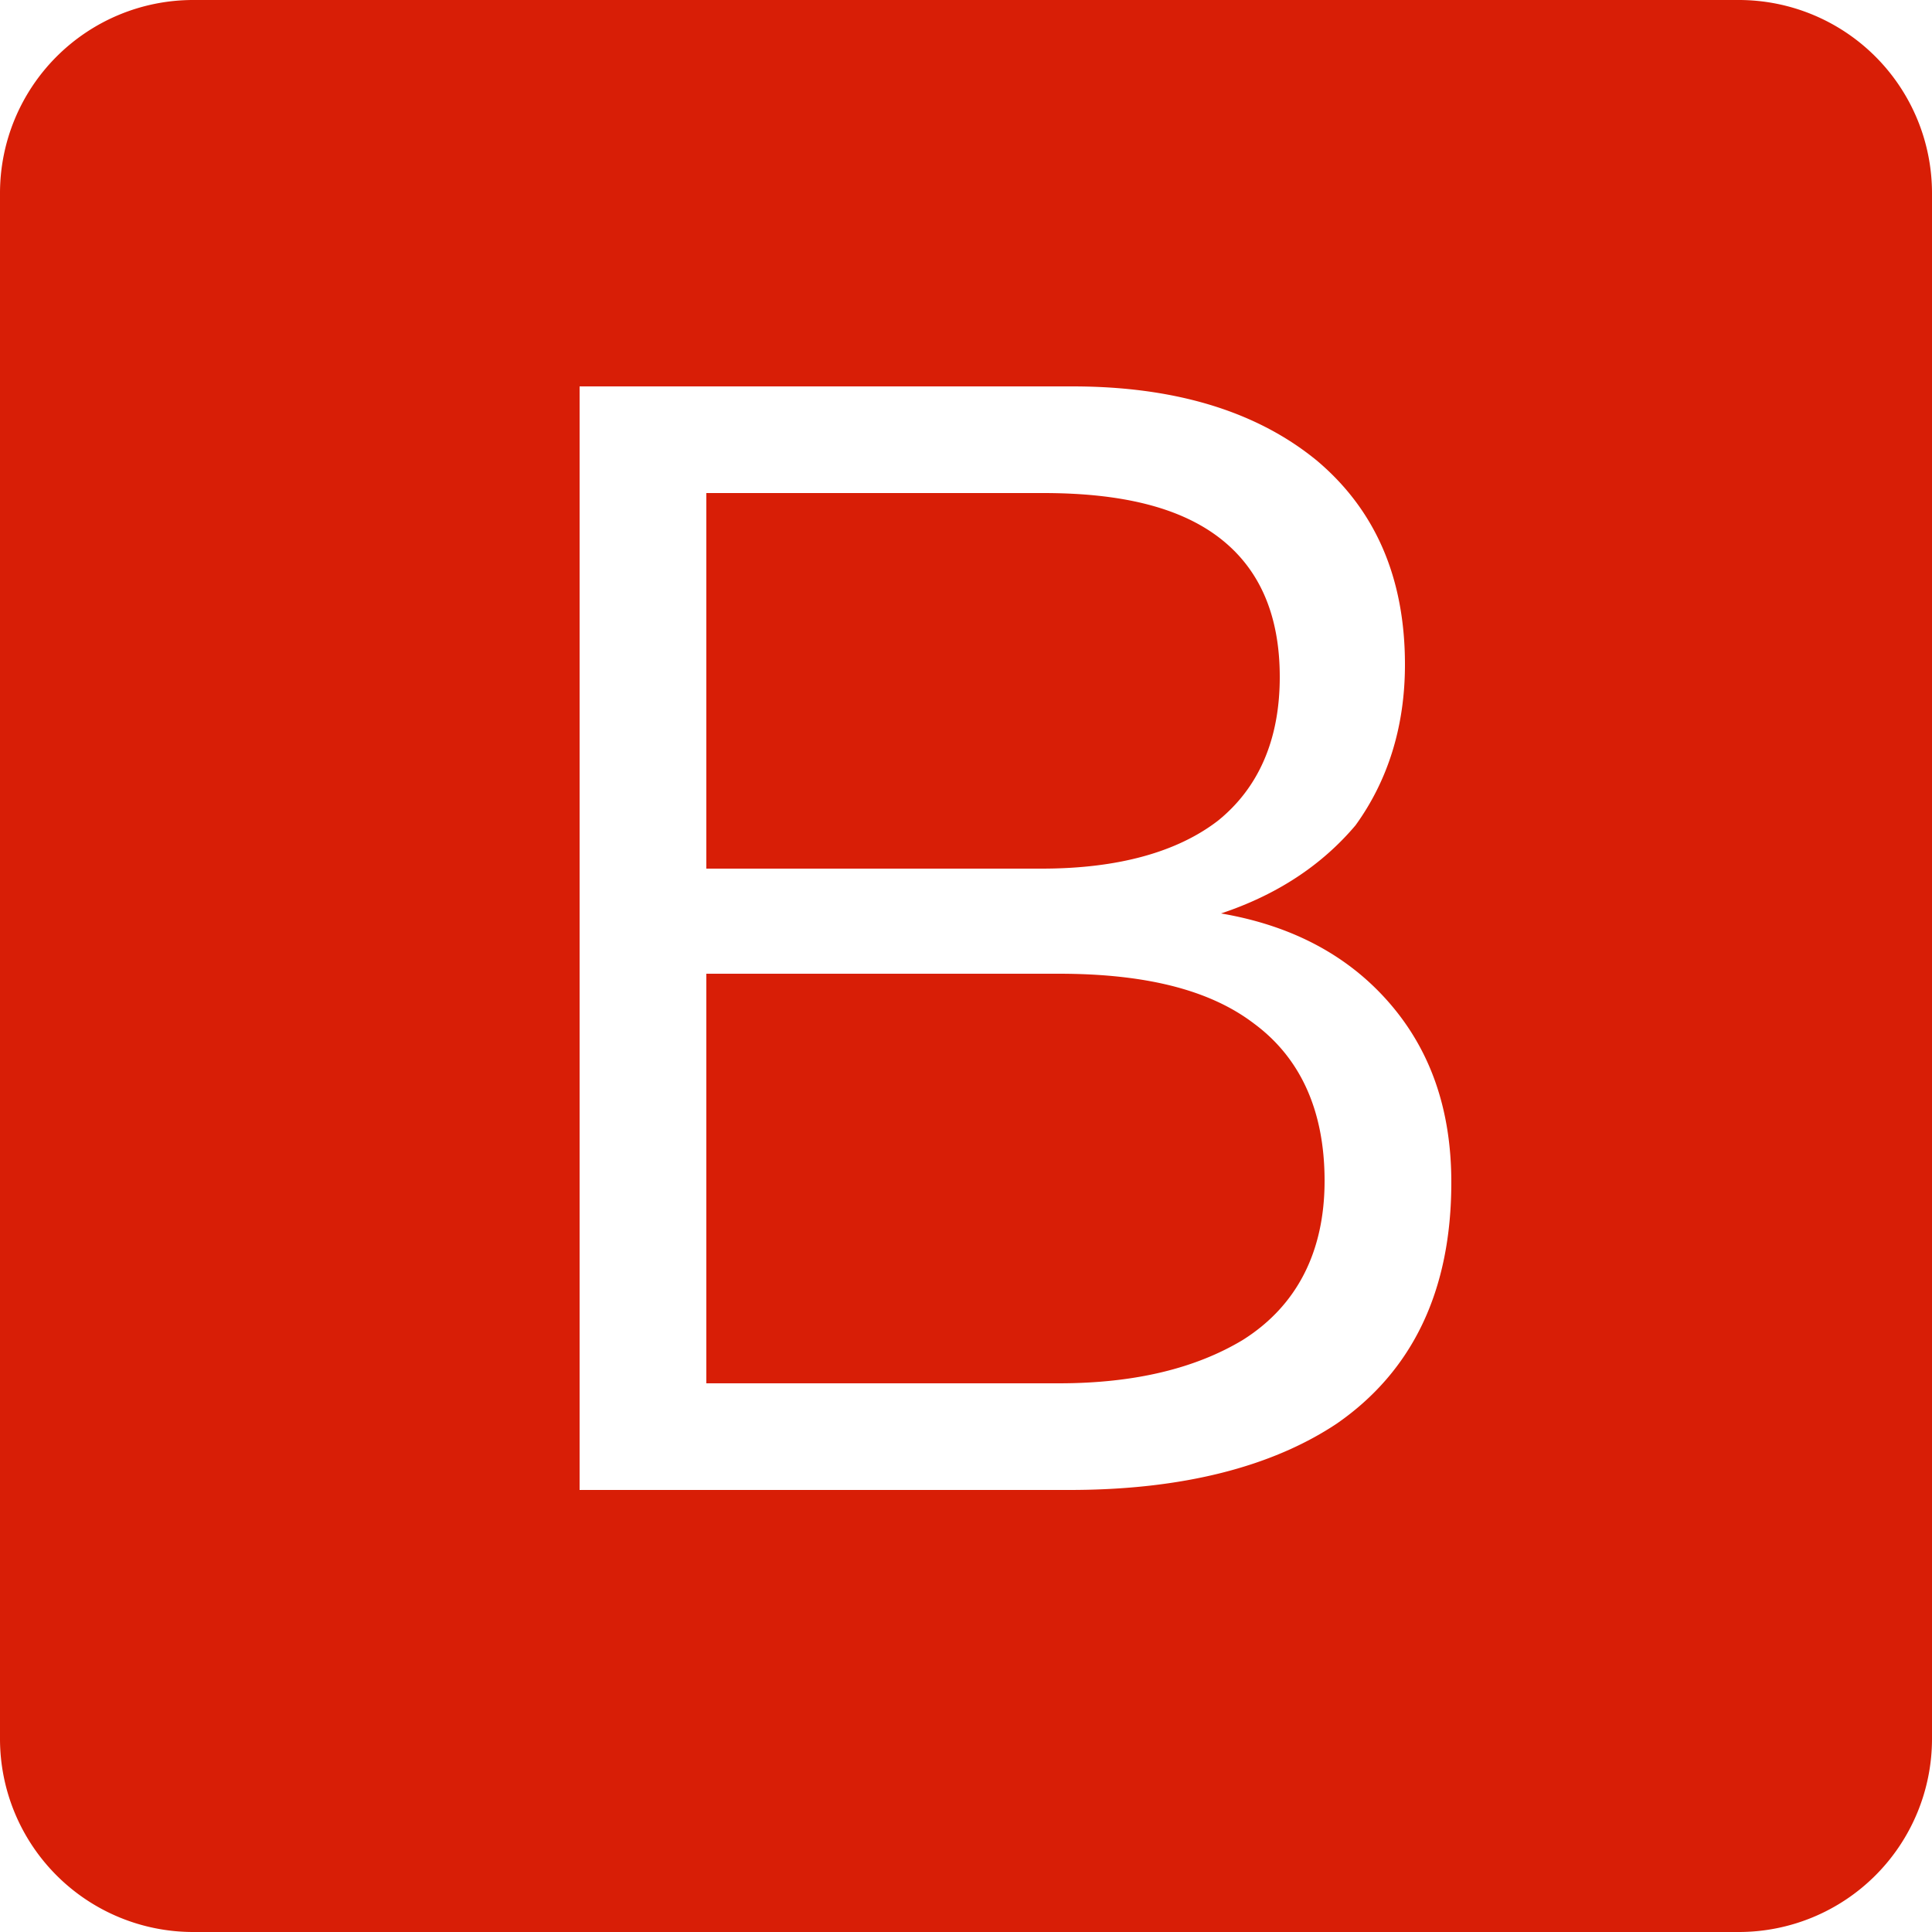 <?xml version="1.0" standalone="no"?><!DOCTYPE svg PUBLIC "-//W3C//DTD SVG 1.1//EN" "http://www.w3.org/Graphics/SVG/1.1/DTD/svg11.dtd"><svg t="1712903911604" class="icon" viewBox="0 0 1024 1024" version="1.1" xmlns="http://www.w3.org/2000/svg" p-id="5132" width="32" height="32" xmlns:xlink="http://www.w3.org/1999/xlink"><path d="M102.4 0h819.2a102.4 102.4 0 0 1 102.4 102.4v819.2a102.4 102.4 0 0 1-102.4 102.4H102.4a102.4 102.4 0 0 1-102.4-102.4V102.4a102.4 102.4 0 0 1 102.4-102.4z m204.8 204.8v584.909h259.686c59.802 0 107.315-12.288 141.722-35.226 40.141-27.853 60.621-70.451 60.621-127.795 0-39.322-11.469-70.451-32.768-95.027-21.299-24.576-50.79-40.96-89.293-47.514 29.491-9.83 53.248-25.395 71.27-46.694 17.203-23.757 26.214-52.429 26.214-85.197 0-45.875-15.565-81.92-46.694-108.134C666.01 217.907 622.592 204.8 568.525 204.8H307.2z m67.174 56.525H552.96c40.96 0 72.09 7.373 93.389 23.757 21.299 16.384 31.949 40.96 31.949 73.728 0 33.587-11.469 58.982-32.768 76.186-21.299 16.384-52.429 25.395-93.389 25.395H374.374V261.325z m0 254.771H561.152c45.056 0 79.462 8.192 103.219 26.214 24.576 18.022 37.683 45.875 37.683 83.558 0 37.683-14.746 66.355-43.418 84.378-24.576 14.746-56.525 22.938-97.485 22.938H374.374V516.096z" fill="#d81e06" p-id="5133"></path></svg>